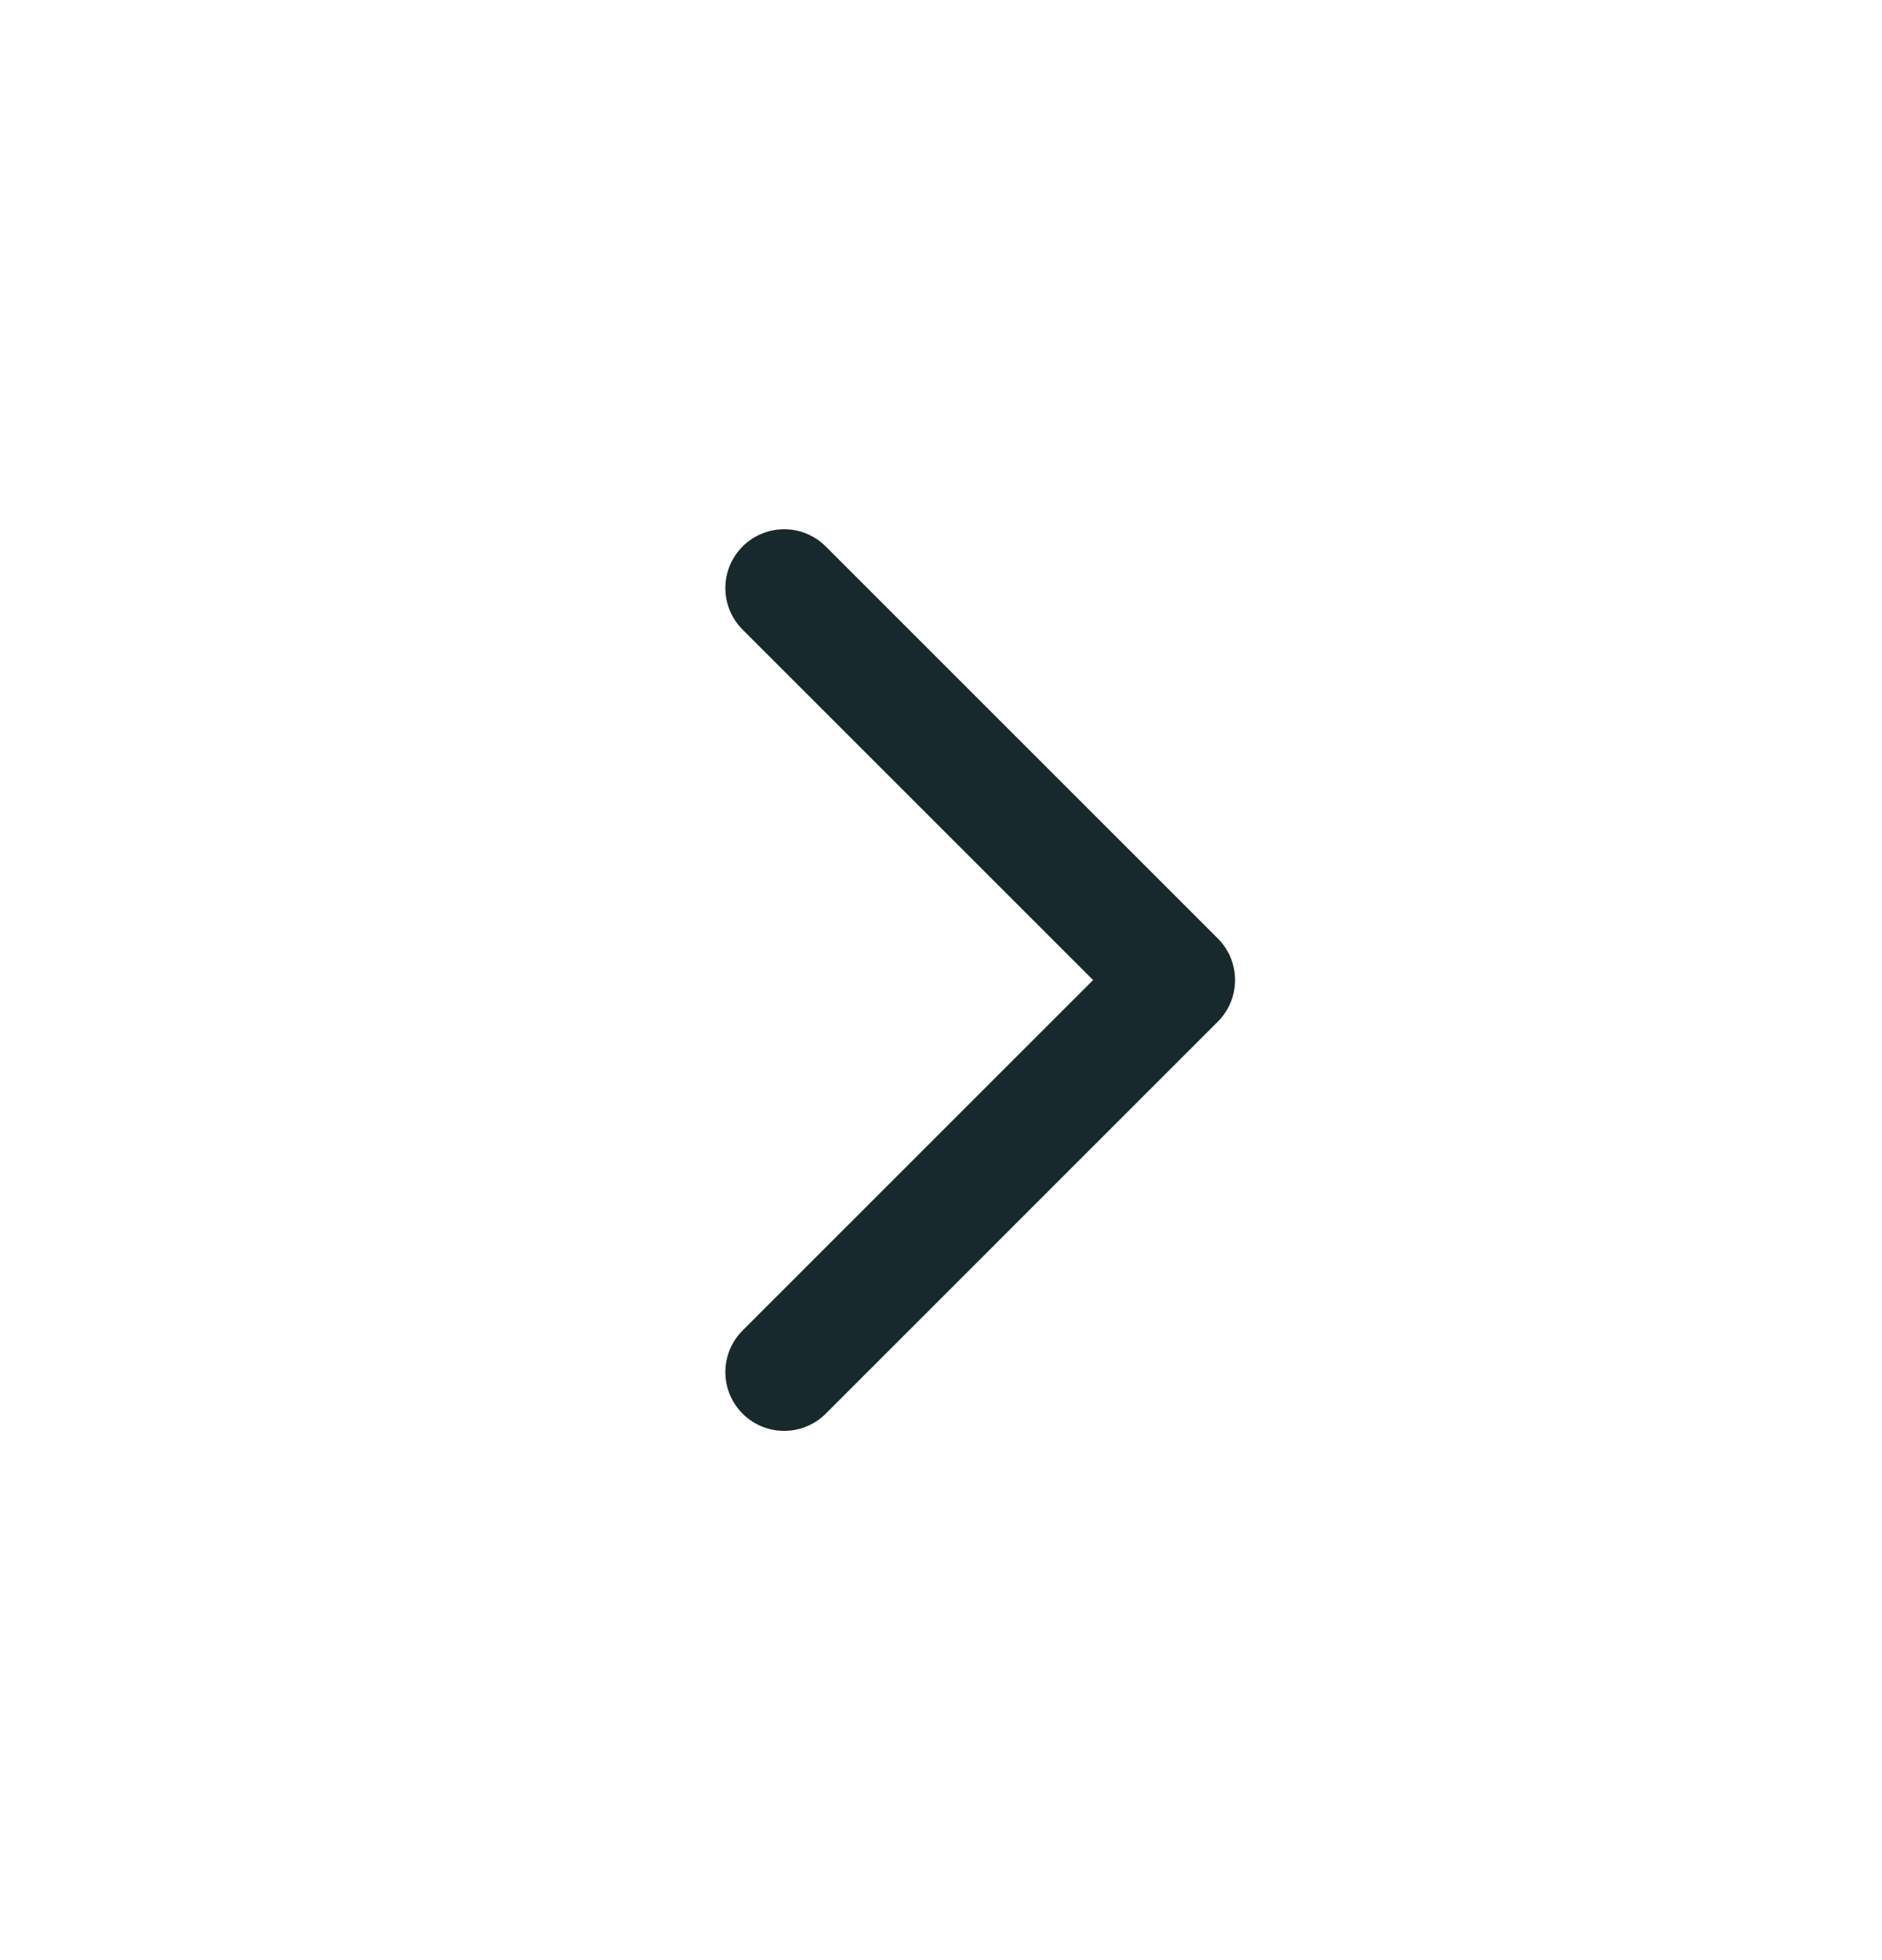 <svg width="24" height="25" viewBox="0 0 24 25" fill="none" xmlns="http://www.w3.org/2000/svg">
<path d="M10 17.5L15 12.5L10 7.5" stroke="#18292D" stroke-width="1.5" stroke-linecap="round" stroke-linejoin="round"/>
</svg>
